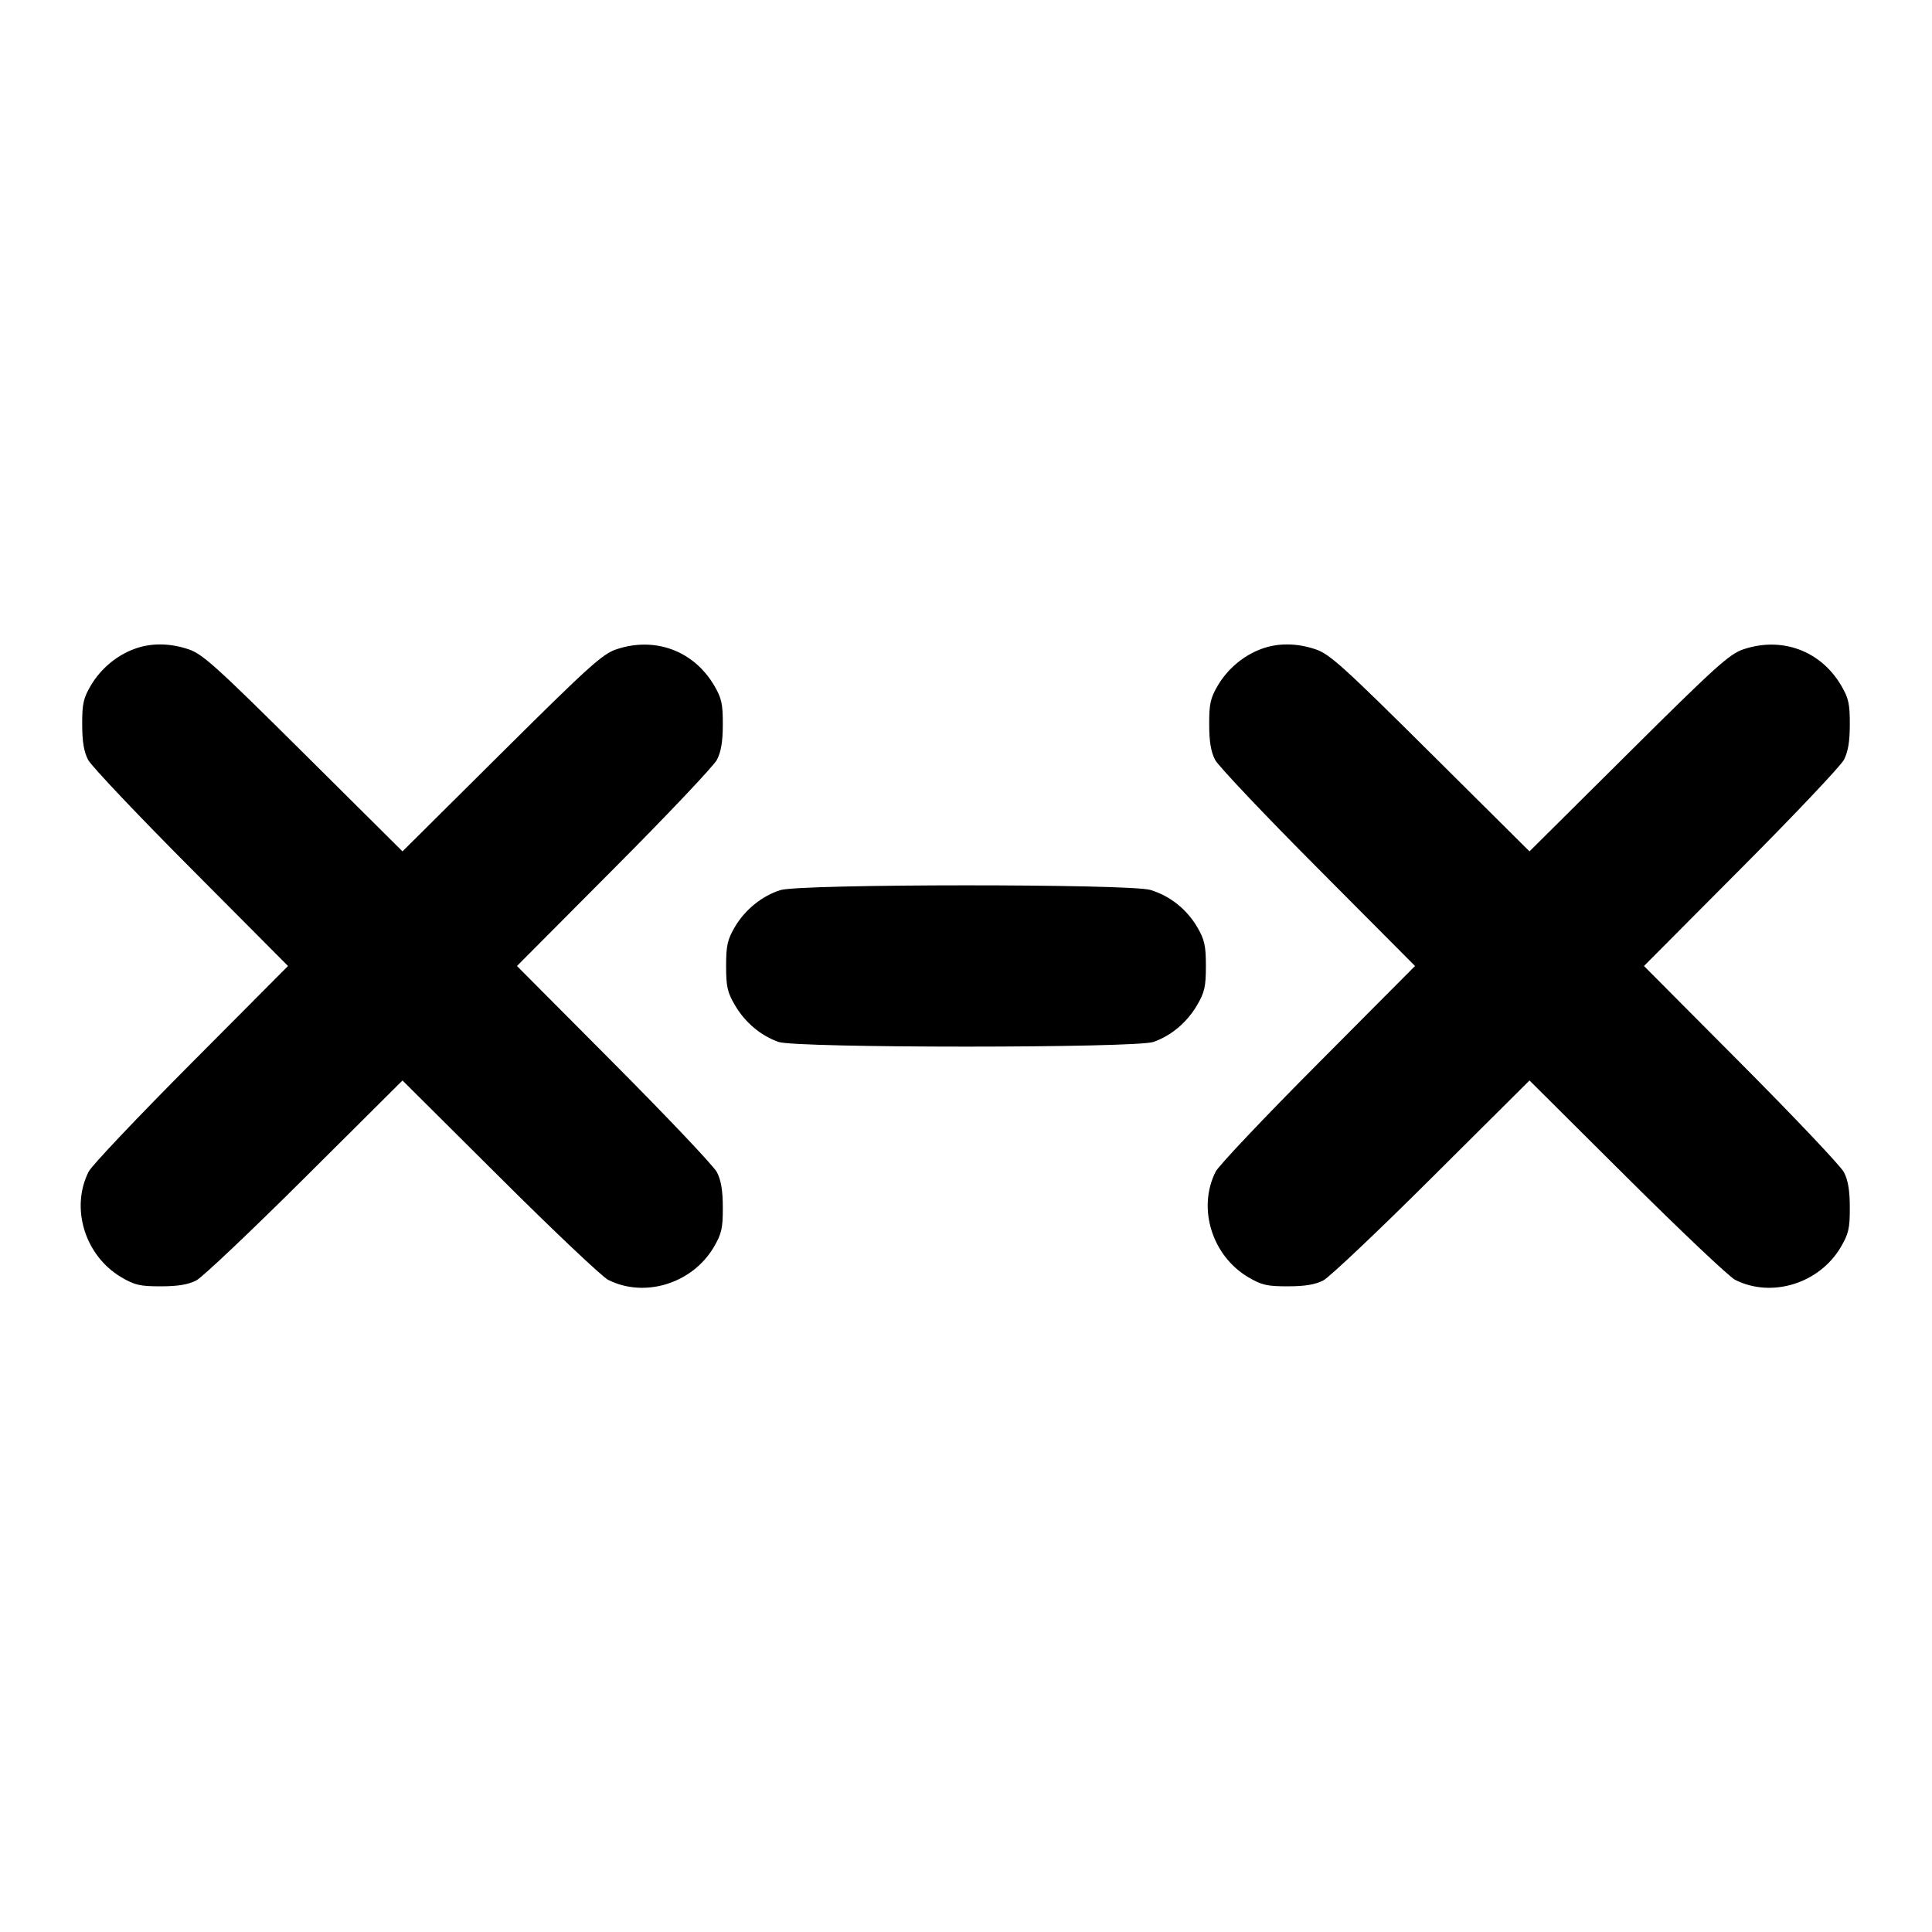 <svg xmlns="http://www.w3.org/2000/svg" width="24" height="24" viewBox="0 0 24 24" fill="none" stroke="currentColor" stroke-width="2" stroke-linecap="round" stroke-linejoin="round"><path d="M1.670 8.061 C 1.448 8.142,1.250 8.309,1.128 8.516 C 1.036 8.672,1.020 8.745,1.021 9.000 C 1.021 9.213,1.043 9.341,1.095 9.440 C 1.136 9.517,1.711 10.125,2.374 10.790 L 3.578 12.000 2.374 13.210 C 1.711 13.876,1.138 14.481,1.101 14.555 C 0.872 15.009,1.056 15.601,1.508 15.867 C 1.673 15.964,1.742 15.980,2.000 15.979 C 2.213 15.979,2.341 15.957,2.440 15.905 C 2.517 15.864,3.124 15.289,3.790 14.626 L 5.000 13.422 6.210 14.626 C 6.875 15.289,7.481 15.862,7.555 15.899 C 8.009 16.128,8.601 15.944,8.867 15.492 C 8.964 15.327,8.980 15.258,8.979 15.000 C 8.979 14.787,8.957 14.659,8.905 14.560 C 8.864 14.483,8.289 13.876,7.626 13.210 L 6.422 12.000 7.626 10.790 C 8.289 10.125,8.864 9.517,8.905 9.440 C 8.957 9.341,8.979 9.213,8.979 9.000 C 8.980 8.745,8.964 8.672,8.872 8.516 C 8.618 8.084,8.137 7.905,7.657 8.066 C 7.484 8.124,7.312 8.279,6.230 9.354 L 5.000 10.576 3.770 9.354 C 2.688 8.279,2.516 8.124,2.343 8.066 C 2.108 7.987,1.875 7.985,1.670 8.061 M15.670 8.061 C 15.448 8.142,15.250 8.309,15.128 8.516 C 15.036 8.672,15.020 8.745,15.021 9.000 C 15.021 9.213,15.043 9.341,15.095 9.440 C 15.136 9.517,15.711 10.125,16.374 10.790 L 17.578 12.000 16.374 13.210 C 15.711 13.876,15.138 14.481,15.101 14.555 C 14.872 15.009,15.056 15.601,15.508 15.867 C 15.673 15.964,15.742 15.980,16.000 15.979 C 16.213 15.979,16.341 15.957,16.440 15.905 C 16.517 15.864,17.125 15.289,17.790 14.626 L 19.000 13.422 20.210 14.626 C 20.876 15.289,21.481 15.862,21.555 15.899 C 22.009 16.128,22.601 15.944,22.867 15.492 C 22.964 15.327,22.980 15.258,22.979 15.000 C 22.979 14.787,22.957 14.659,22.905 14.560 C 22.864 14.483,22.289 13.876,21.626 13.210 L 20.422 12.000 21.626 10.790 C 22.289 10.125,22.864 9.517,22.905 9.440 C 22.957 9.341,22.979 9.213,22.979 9.000 C 22.980 8.745,22.964 8.672,22.872 8.516 C 22.618 8.084,22.137 7.905,21.657 8.066 C 21.484 8.124,21.312 8.279,20.230 9.354 L 19.000 10.576 17.770 9.354 C 16.688 8.279,16.516 8.124,16.343 8.066 C 16.108 7.987,15.875 7.985,15.670 8.061 M9.695 11.057 C 9.466 11.129,9.256 11.299,9.128 11.516 C 9.037 11.672,9.020 11.746,9.020 12.000 C 9.020 12.256,9.036 12.328,9.131 12.489 C 9.256 12.702,9.449 12.864,9.670 12.943 C 9.889 13.021,14.111 13.021,14.330 12.943 C 14.551 12.864,14.744 12.702,14.869 12.489 C 14.964 12.328,14.980 12.256,14.980 12.000 C 14.980 11.746,14.963 11.672,14.872 11.516 C 14.740 11.293,14.533 11.128,14.290 11.055 C 14.033 10.978,9.943 10.979,9.695 11.057 " stroke="none" fill-rule="evenodd" fill="black"></path></svg>